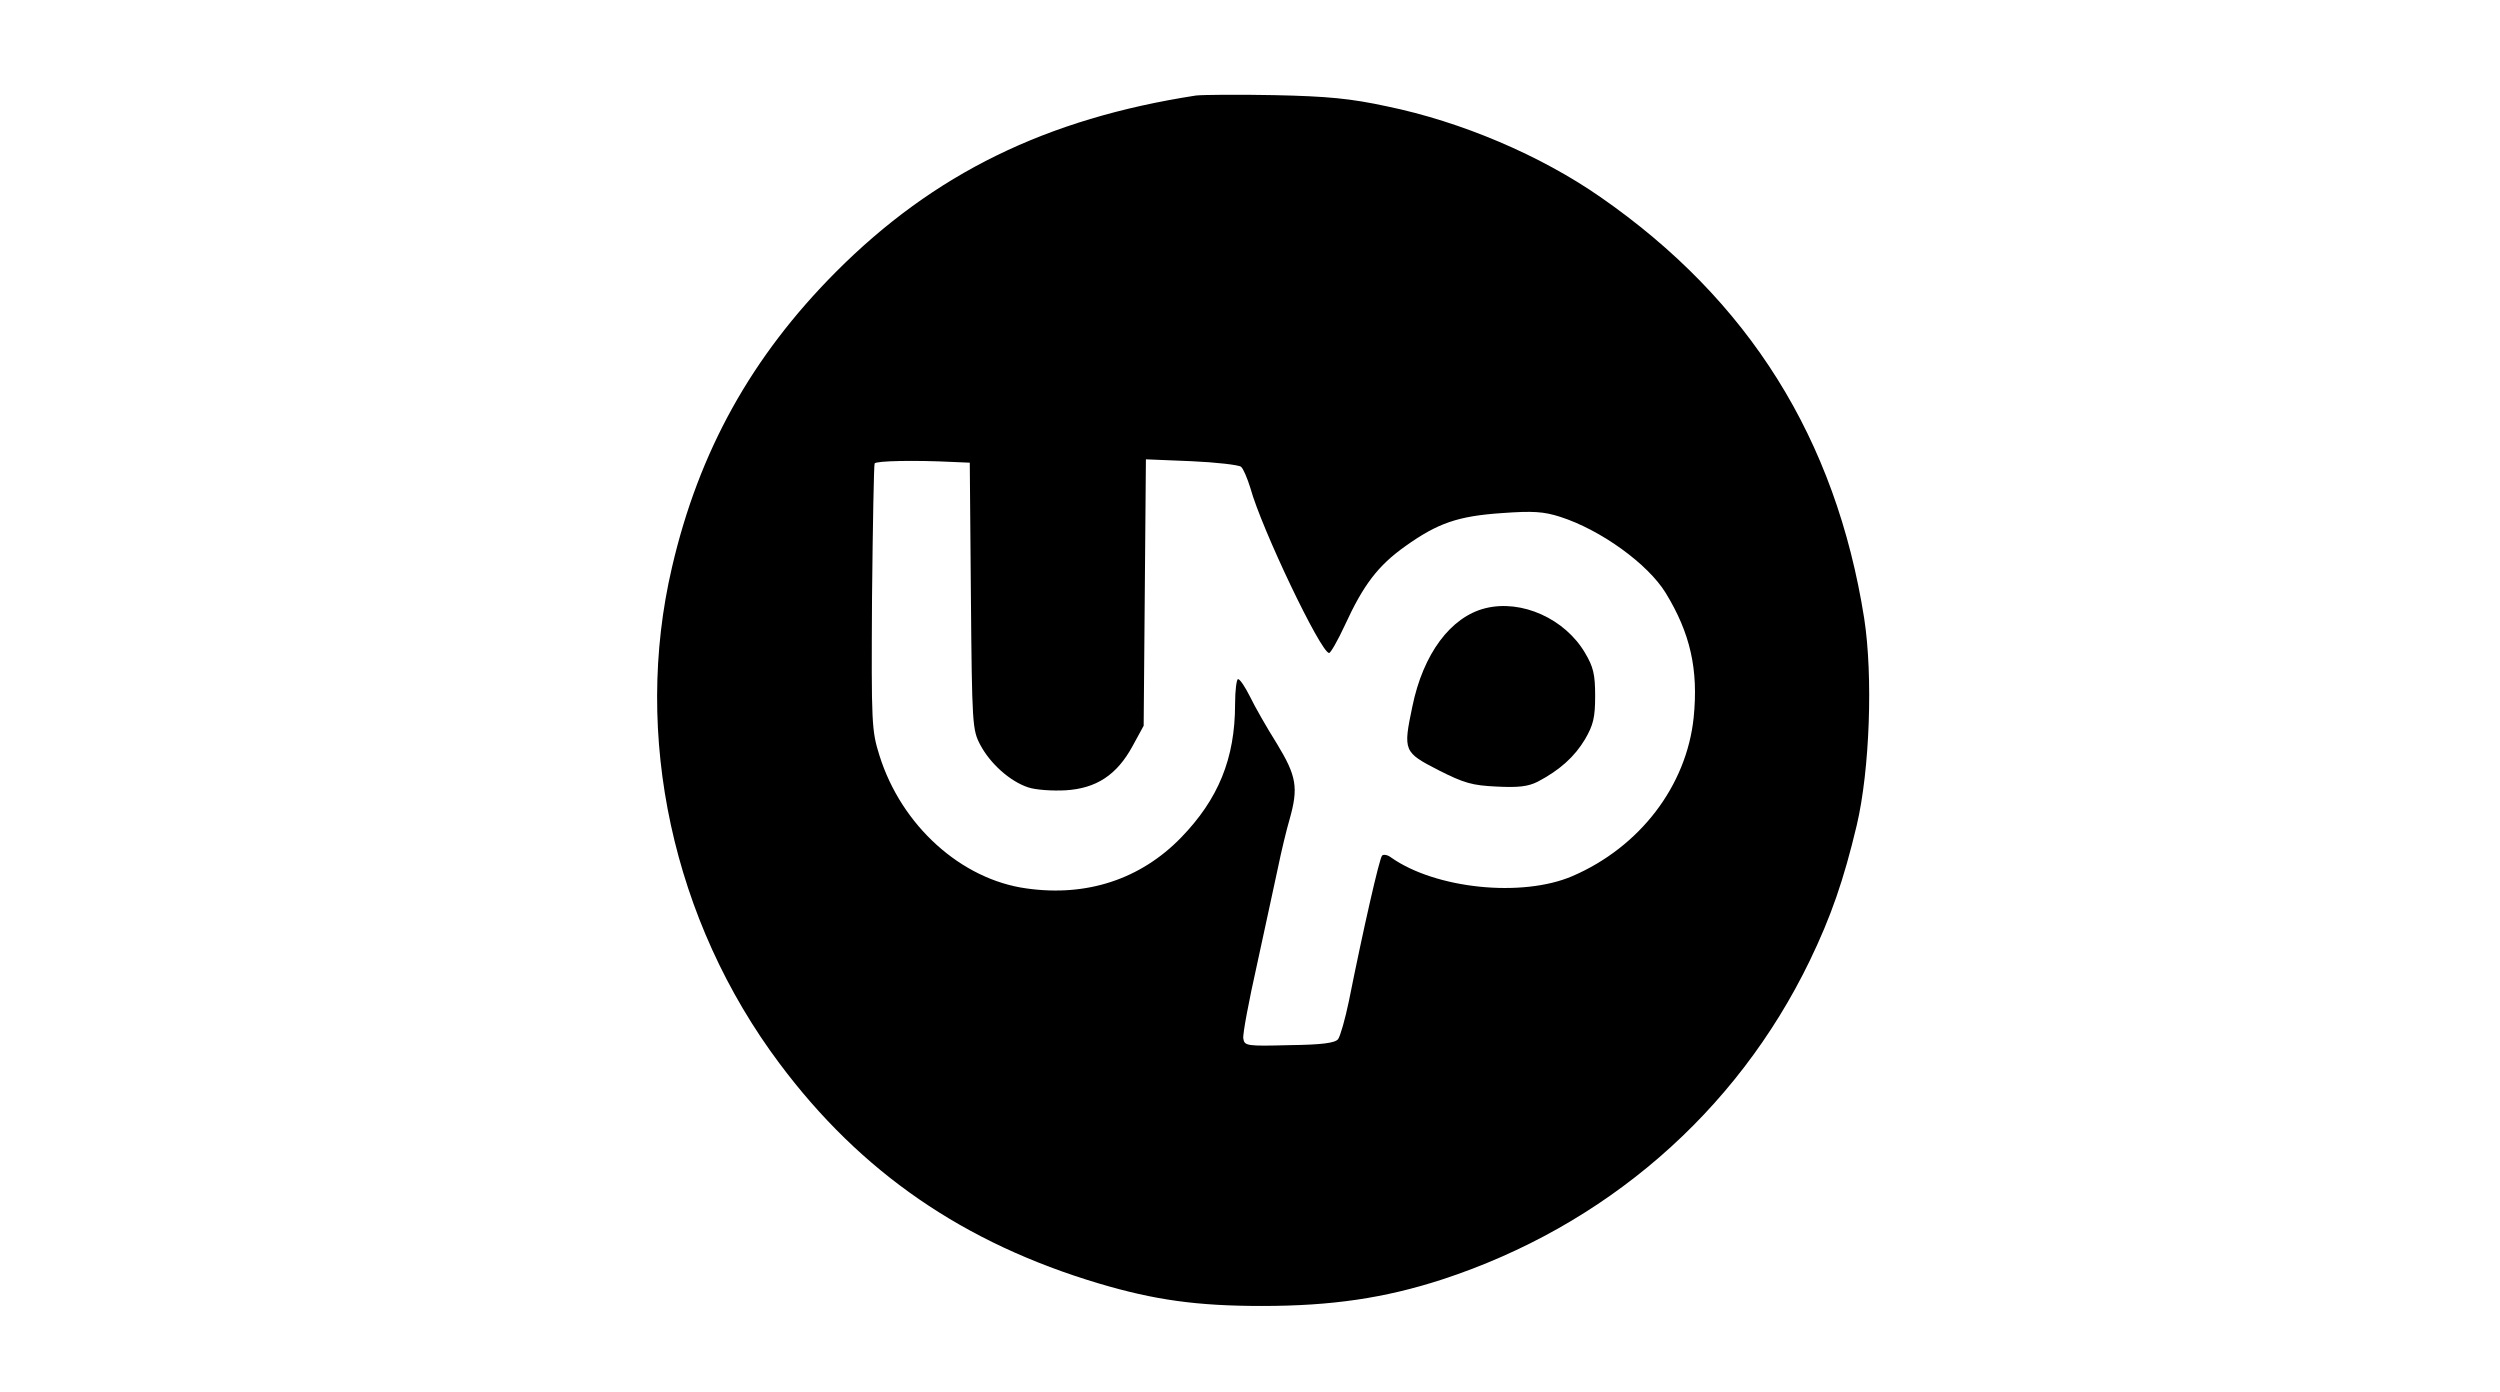 <?xml version="1.0" standalone="no"?>
<!DOCTYPE svg PUBLIC "-//W3C//DTD SVG 20010904//EN"
 "http://www.w3.org/TR/2001/REC-SVG-20010904/DTD/svg10.dtd">
<svg version="1.0" xmlns="http://www.w3.org/2000/svg"
 width="670pt" height="373pt" viewBox="0 0 670 373"
 preserveAspectRatio="xMidYMid meet">

<g transform="translate(0,373) scale(0.1,-0.1)"
fill="#000000" stroke="none">
<path d="M3205 3474 c-401 -62 -702 -209 -965 -473 -226 -227 -367 -481 -439
-791 -106 -452 2 -948 288 -1330 218 -292 494 -482 857 -590 148 -44 262 -60
436 -60 187 0 329 21 483 71 437 143 788 447 985 854 57 118 91 216 126 363
35 148 44 400 20 555 -76 481 -309 853 -707 1129 -161 112 -373 202 -572 243
-97 21 -159 27 -302 30 -99 2 -193 1 -210 -1z m-653 -982 l47 -2 3 -357 c3
-346 4 -359 25 -399 27 -51 80 -98 128 -114 20 -7 66 -10 101 -8 82 5 137 41
179 118 l30 55 3 357 3 357 122 -5 c67 -3 127 -10 133 -15 6 -5 17 -31 25 -57
30 -109 189 -442 211 -442 4 0 23 33 42 74 50 109 89 160 162 212 87 62 141
81 260 89 83 6 111 4 155 -10 109 -35 235 -126 283 -204 66 -108 88 -205 75
-334 -19 -183 -144 -347 -325 -425 -135 -58 -367 -34 -486 50 -9 7 -20 9 -24
5 -7 -6 -51 -200 -89 -390 -10 -48 -23 -94 -29 -102 -8 -10 -42 -15 -131 -16
-114 -3 -120 -2 -123 18 -2 11 15 101 37 199 21 99 47 215 56 259 9 44 23 102
31 129 24 85 19 116 -34 203 -27 43 -59 99 -72 126 -13 26 -27 47 -32 47 -4 0
-8 -30 -8 -67 0 -146 -45 -255 -145 -358 -108 -111 -252 -159 -414 -136 -175
24 -335 168 -394 356 -21 67 -22 83 -20 423 2 195 5 357 7 360 4 7 108 9 208
4z"/>
<path d="M3981 2100 c-93 -23 -167 -122 -196 -264 -25 -119 -23 -122 70 -170
69 -35 91 -41 156 -44 58 -3 84 0 110 13 59 31 99 67 127 114 22 38 27 58 27
116 0 58 -5 78 -27 115 -54 92 -170 144 -267 120z"/>
</g>
</svg>
